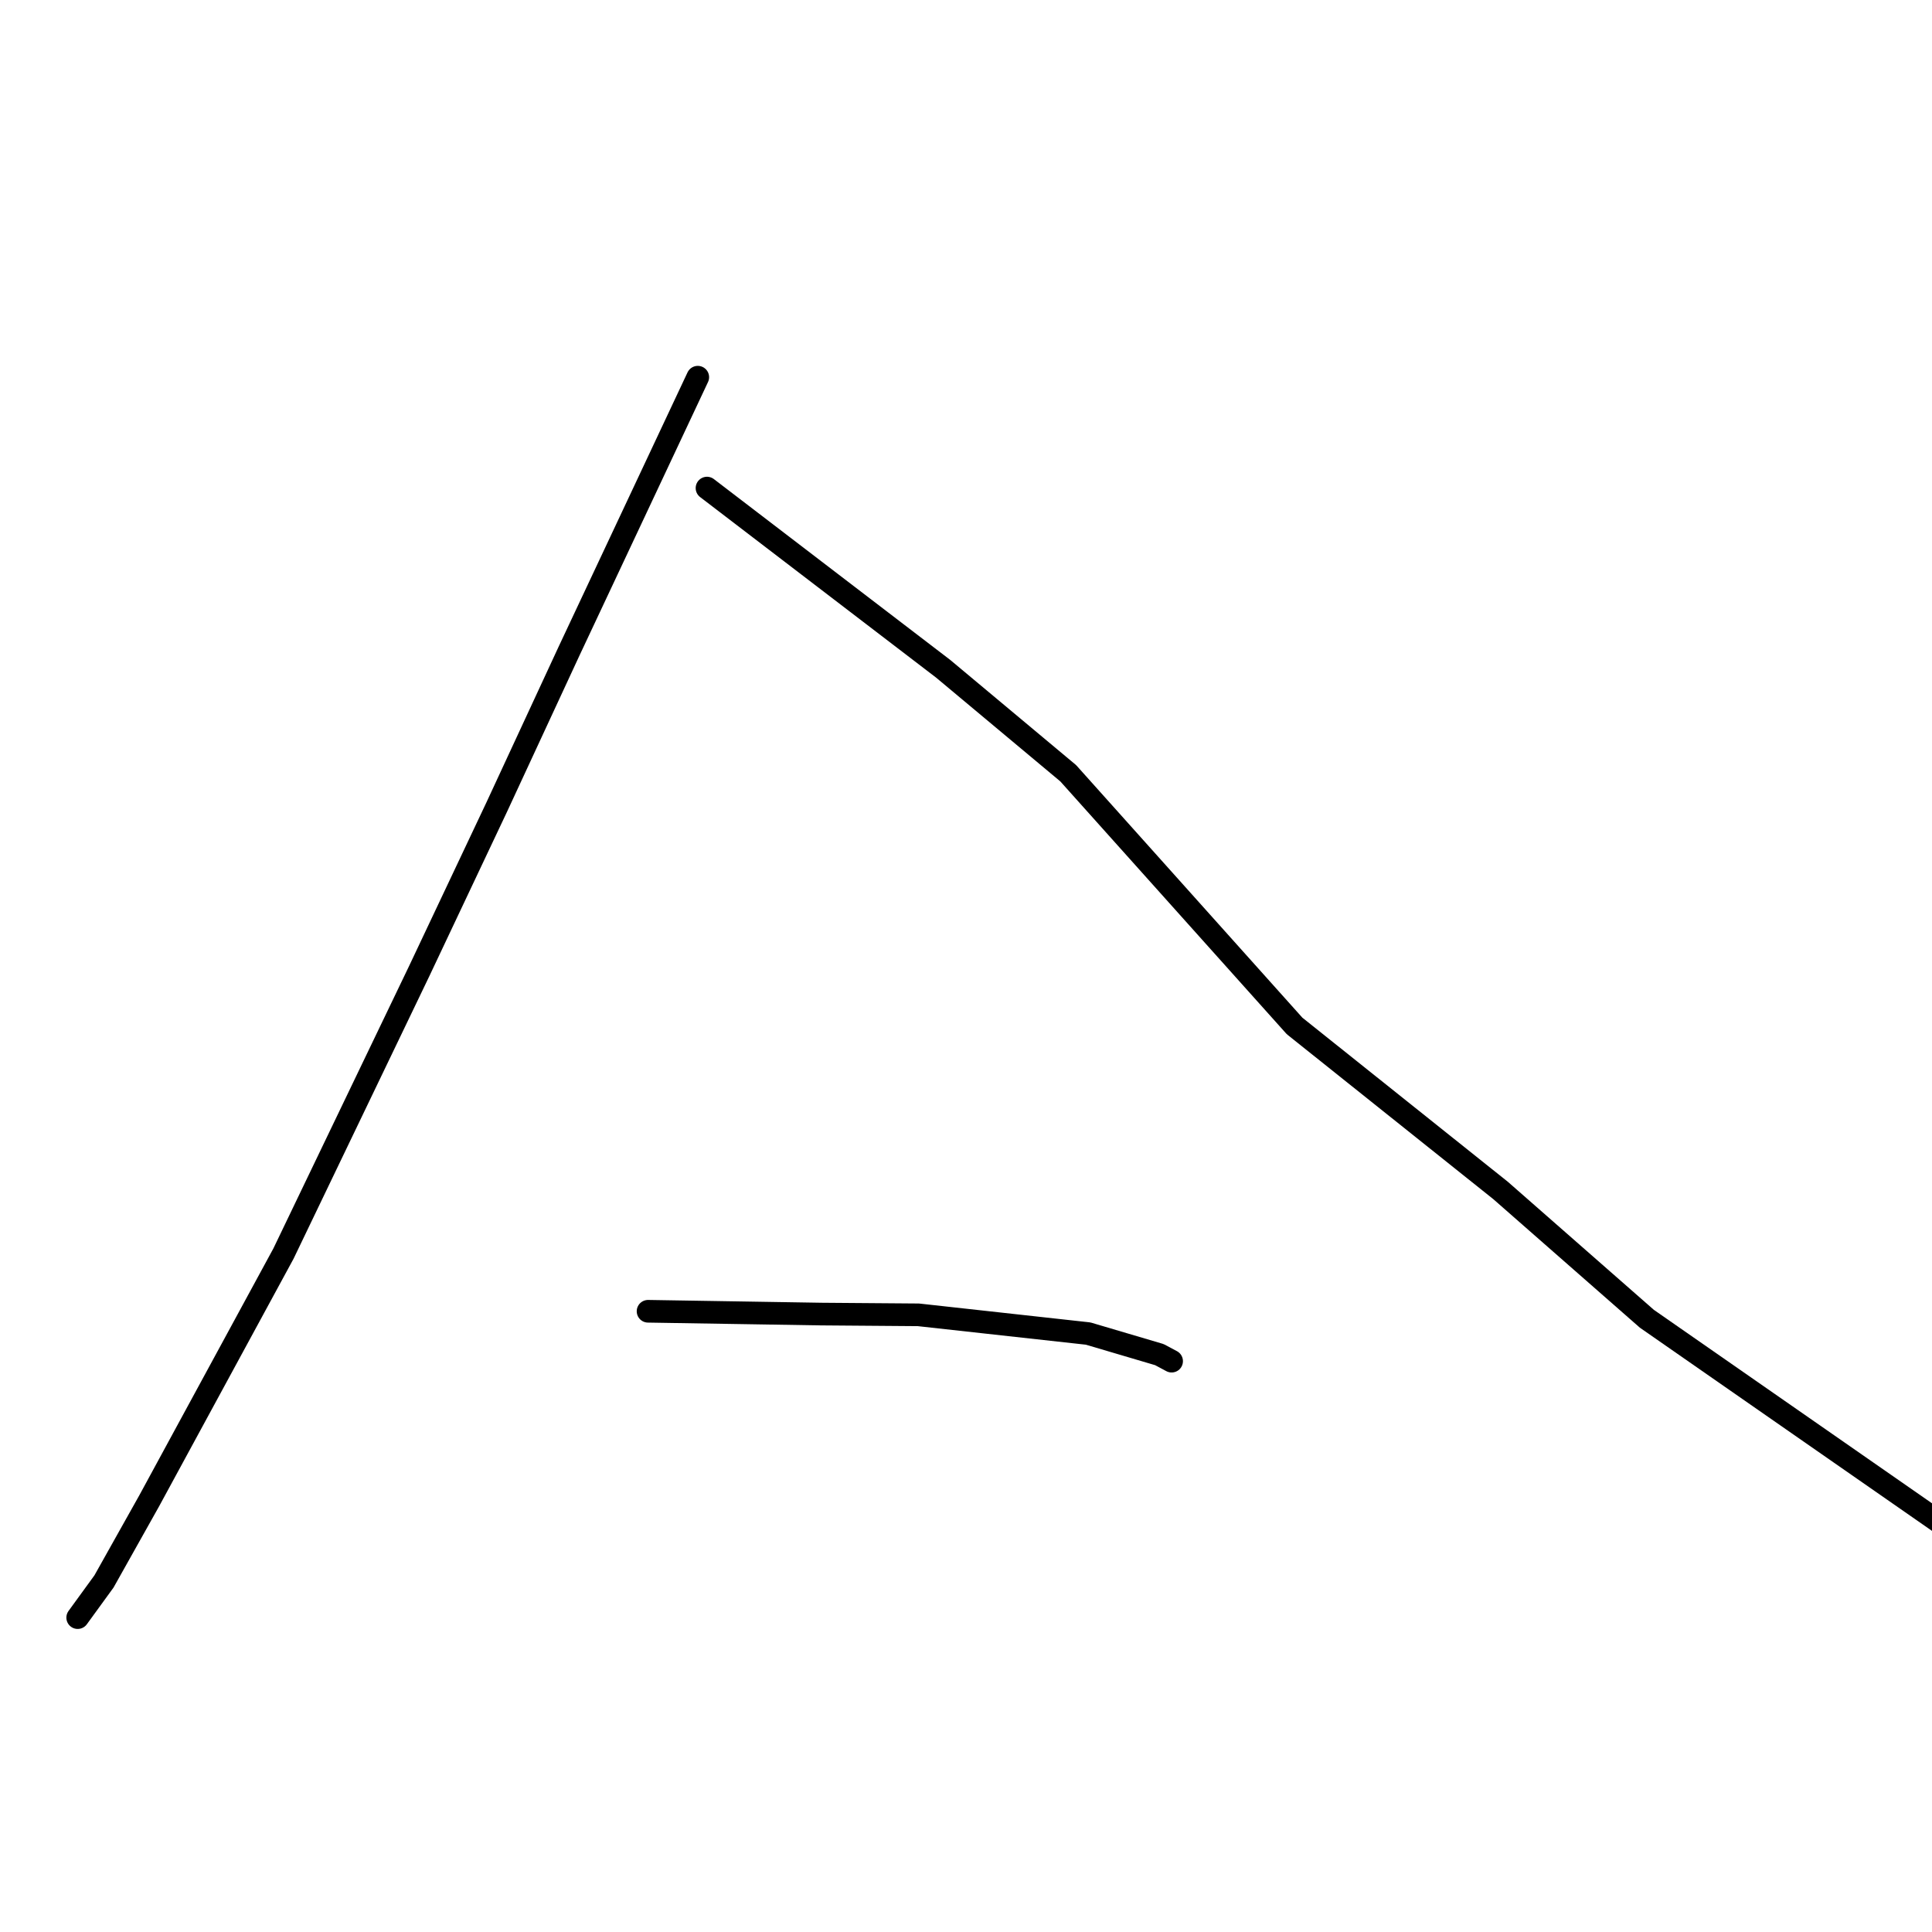 <?xml version="1.0" standalone="no"?>
    <svg width="256" height="256" xmlns="http://www.w3.org/2000/svg" version="1.1">
    <polyline stroke="black" stroke-width="3" stroke-linecap="round" fill="transparent" stroke-linejoin="round" points="92.46 49.98 83.939 68.112 75.417 86.243 65.823 106.935 55.537 128.697 37.56 166.11 19.778 198.852 13.78 209.548 10.611 213.907 10.294 214.343 " />
        <polyline stroke="black" stroke-width="3" stroke-linecap="round" fill="transparent" stroke-linejoin="round" points="93.681 64.673 109.329 76.645 124.977 88.617 141.542 102.458 171.539 135.943 198.835 157.744 218.214 174.739 260.062 203.848 260.51 205.416 262.56 210.286 262.579 210.33 " />
        <polyline stroke="black" stroke-width="3" stroke-linecap="round" fill="transparent" stroke-linejoin="round" points="85.87 173.75 97.365 173.936 108.86 174.122 121.696 174.222 144.184 176.703 153.63 179.496 155.246 180.361 " />
        </svg>
